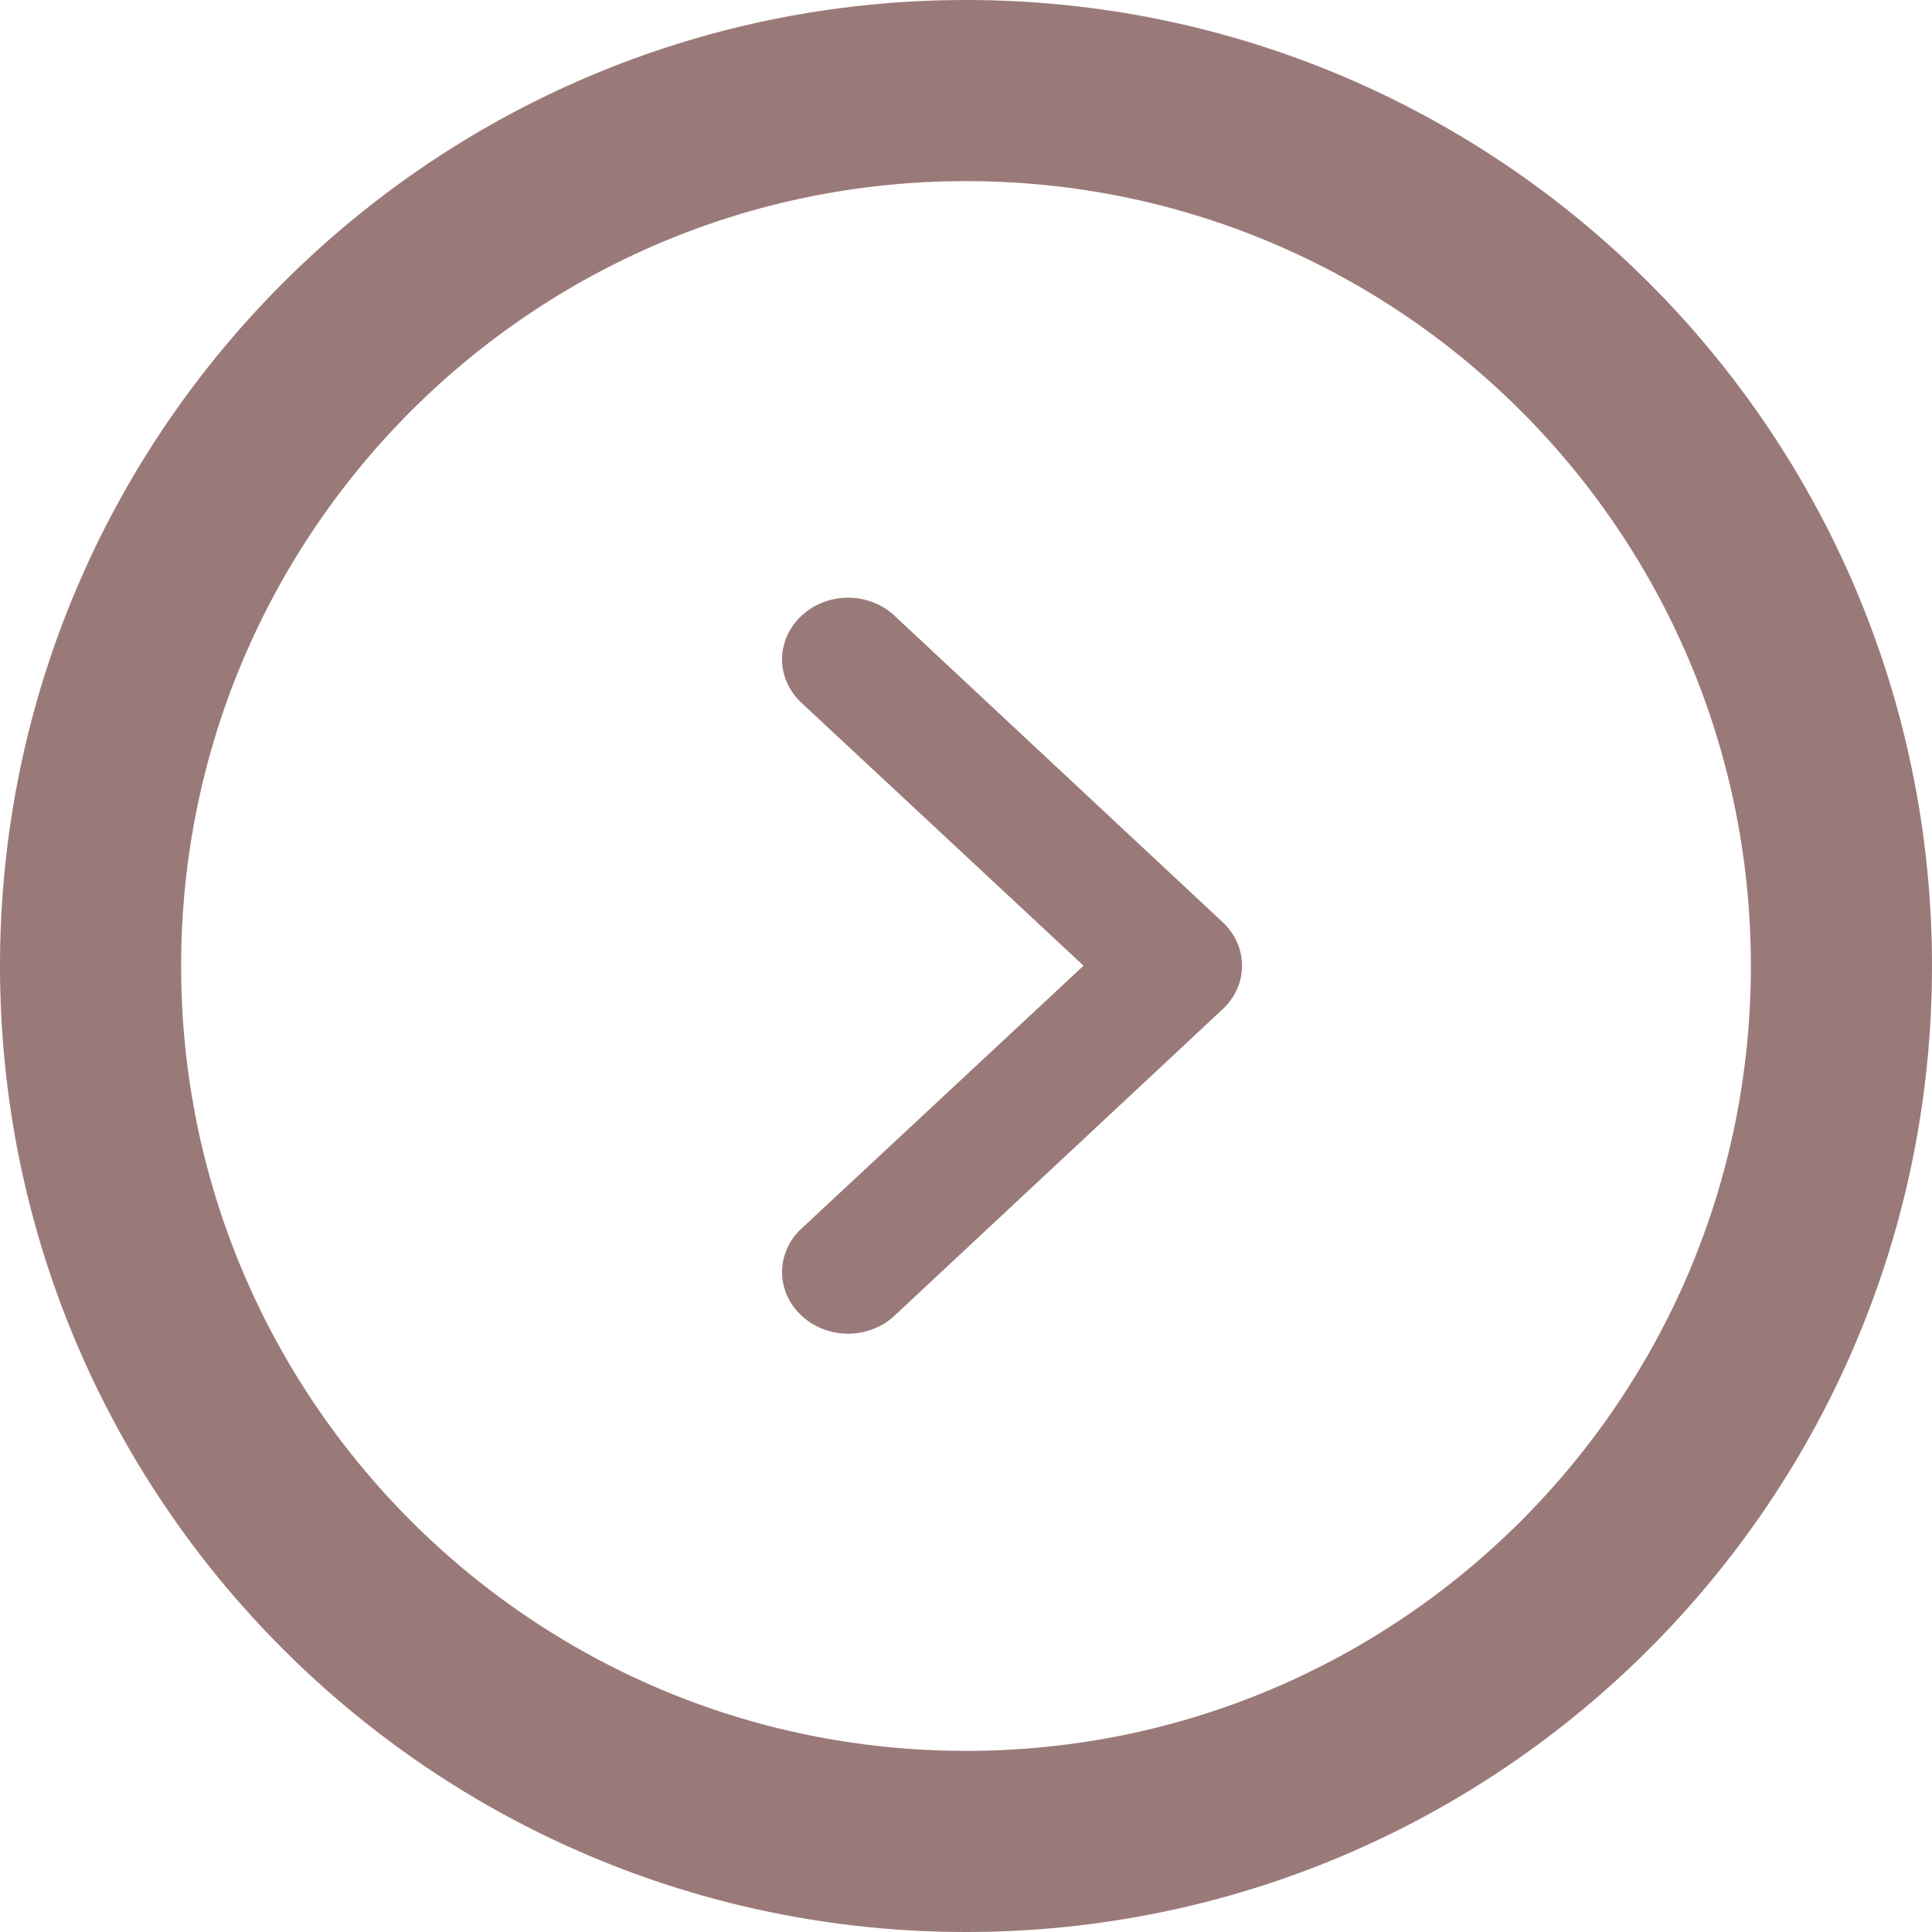 <svg width="32" height="32" viewBox="0 0 32 32" fill="none" xmlns="http://www.w3.org/2000/svg">
<path d="M16 30.5C7.992 30.5 1.5 24.008 1.5 16C1.5 7.992 7.992 1.5 16 1.5C24.008 1.5 30.5 7.992 30.5 16C30.5 24.008 24.008 30.5 16 30.5Z" stroke="#9A7A78" stroke-width="3"/>
<path d="M13.275 21.79C13.376 21.885 13.496 21.961 13.628 22.012C13.761 22.064 13.903 22.09 14.046 22.09C14.19 22.09 14.332 22.064 14.464 22.012C14.597 21.961 14.717 21.885 14.818 21.79L20.251 16.716C20.353 16.621 20.433 16.509 20.489 16.385C20.544 16.262 20.572 16.129 20.572 15.995C20.572 15.861 20.544 15.728 20.489 15.605C20.433 15.481 20.353 15.369 20.251 15.274L14.818 10.2C14.717 10.105 14.597 10.029 14.464 9.978C14.332 9.926 14.19 9.9 14.046 9.9C13.903 9.9 13.761 9.926 13.628 9.978C13.496 10.029 13.376 10.105 13.275 10.2C13.173 10.294 13.092 10.407 13.037 10.53C12.982 10.654 12.953 10.787 12.953 10.921C12.953 11.055 12.982 11.187 13.037 11.311C13.092 11.434 13.173 11.547 13.275 11.641L17.947 15.995L13.275 20.349C13.173 20.443 13.092 20.555 13.037 20.679C12.982 20.803 12.953 20.936 12.953 21.07C12.953 21.203 12.982 21.336 13.037 21.46C13.092 21.584 13.173 21.696 13.275 21.79Z" fill="#9A7A78"/>
</svg>
